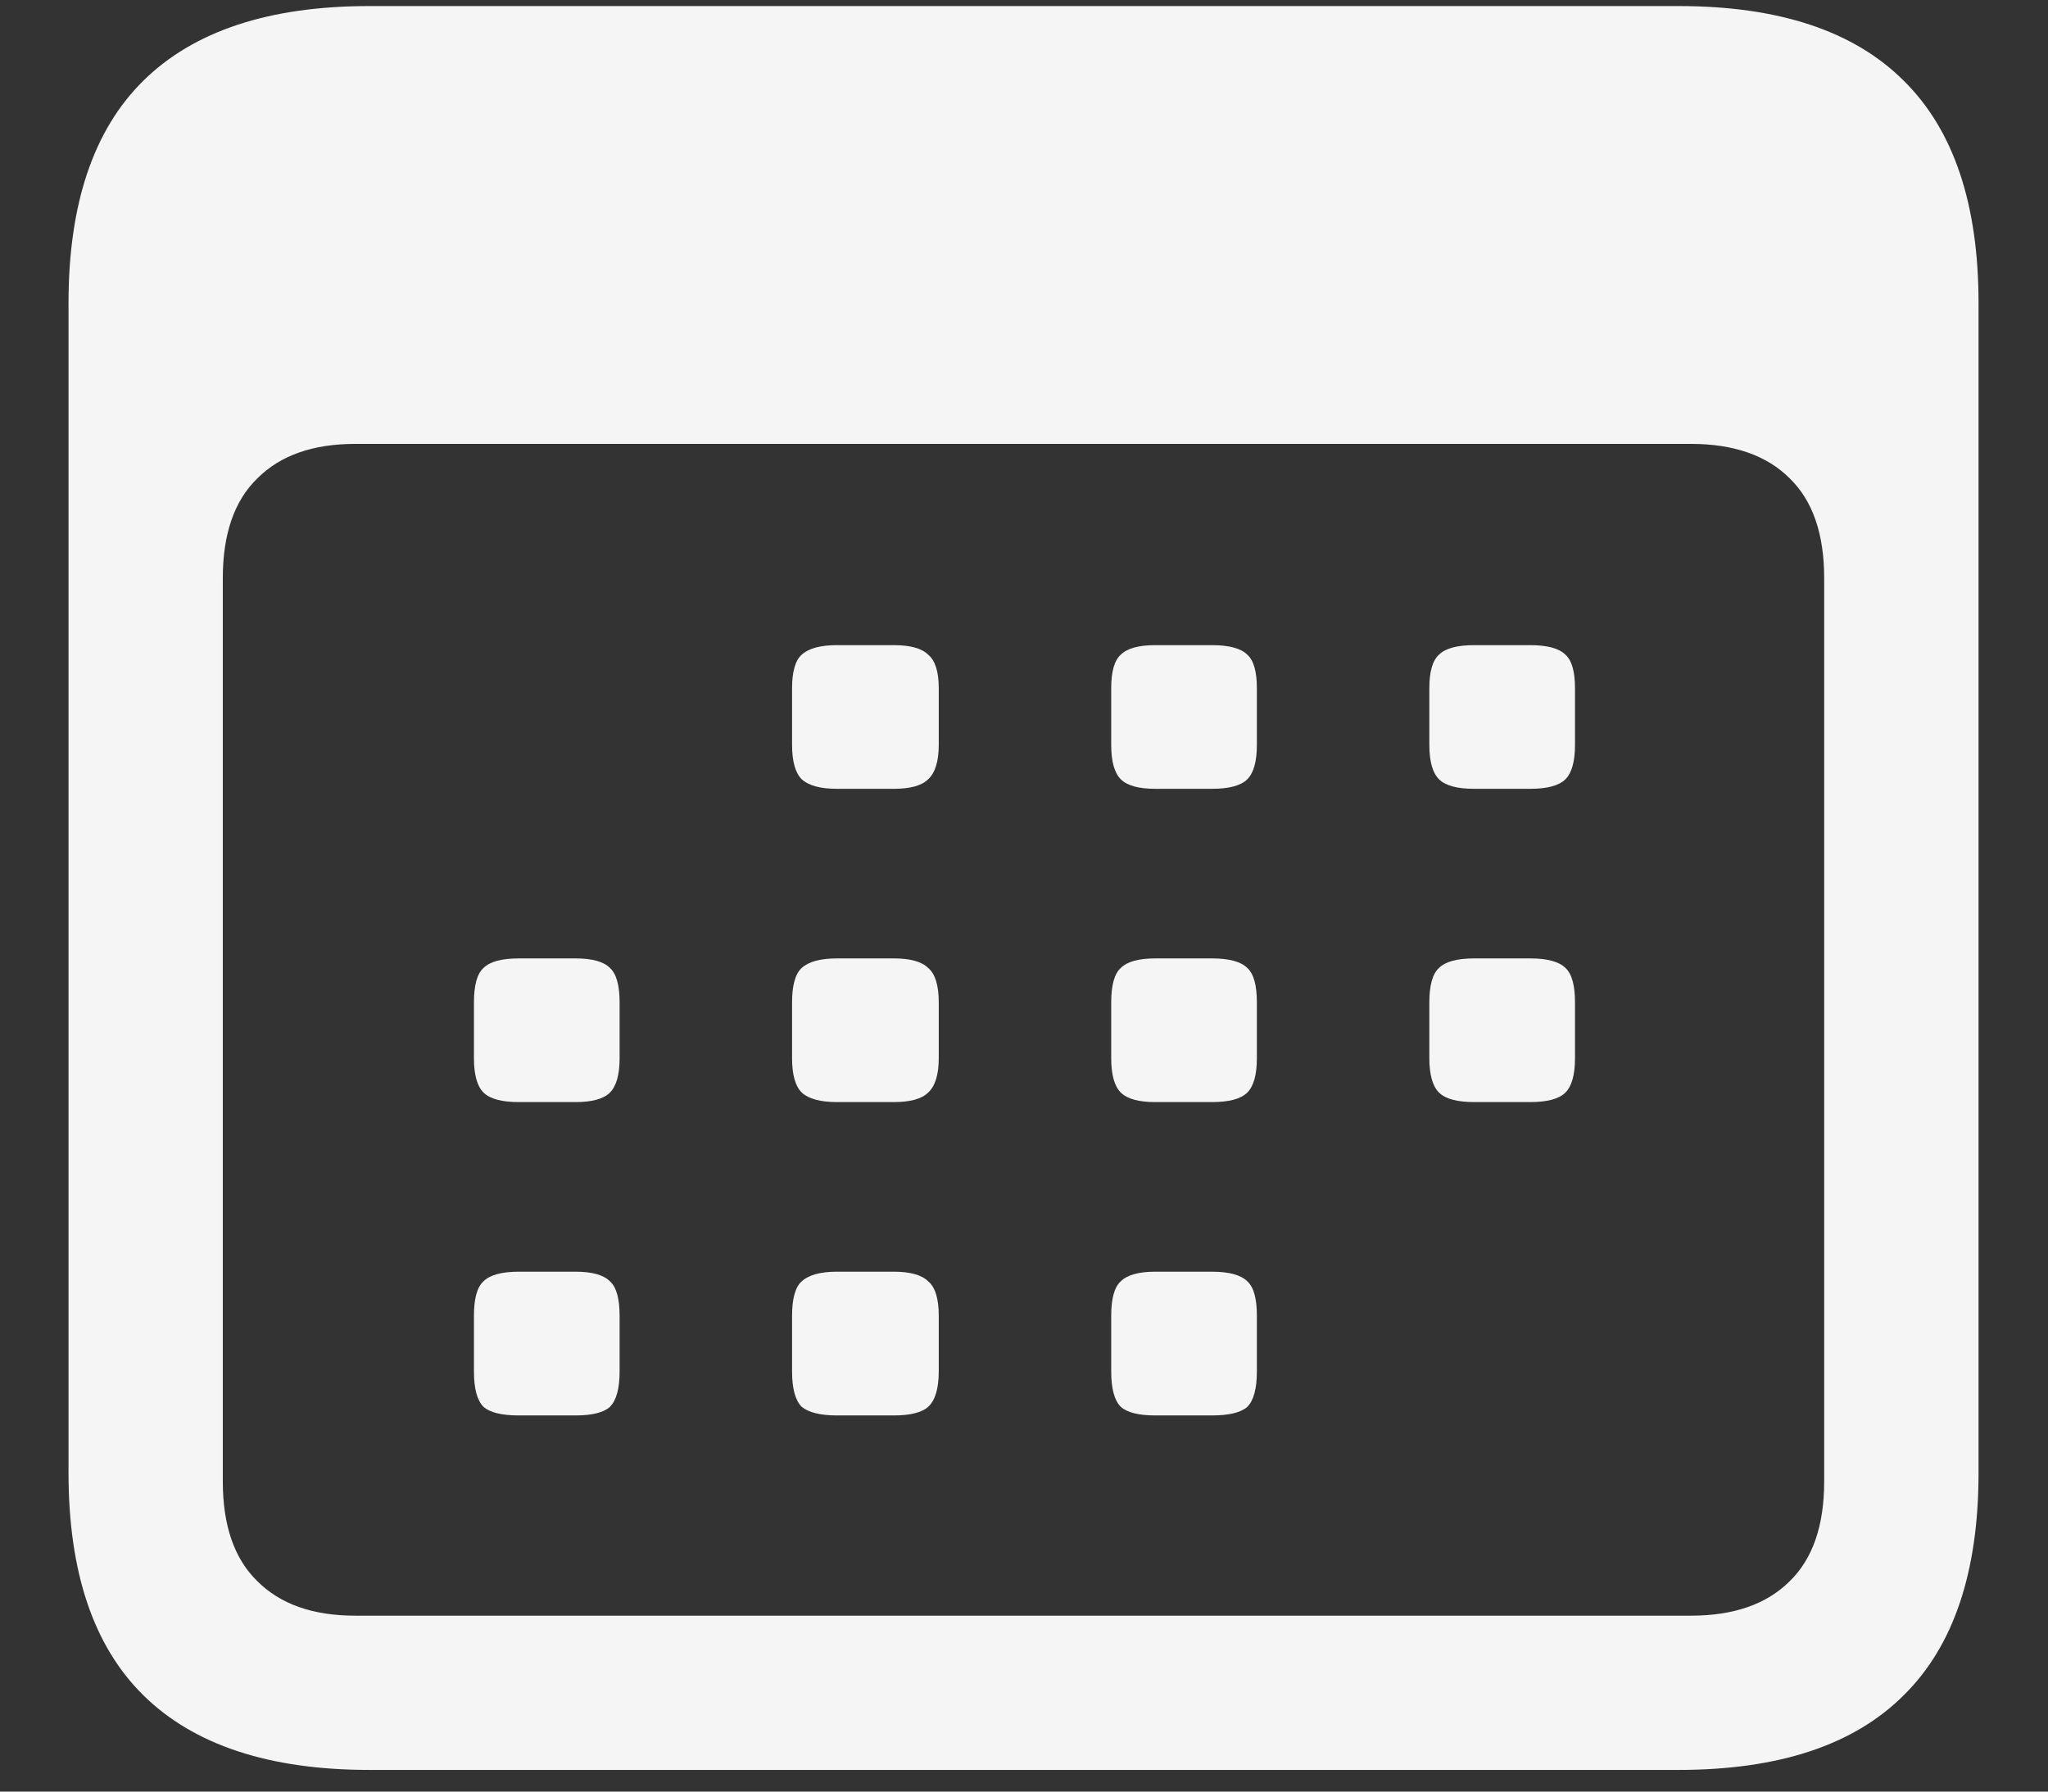 <svg width="24" height="21" viewBox="0 0 24 21" fill="none" xmlns="http://www.w3.org/2000/svg">
<rect x="0" y="0" width="24" height="21" fill="#333333" stroke="none"/>
<path d="M4.33 20.746C3.154 20.746 2.271 20.454 1.679 19.87C1.095 19.294 0.803 18.425 0.803 17.265V3.552C0.803 2.392 1.095 1.523 1.679 0.947C2.271 0.363 3.154 0.071 4.33 0.071H19.67C20.846 0.071 21.726 0.363 22.31 0.947C22.894 1.523 23.186 2.392 23.186 3.552V17.265C23.186 18.425 22.894 19.294 22.31 19.87C21.726 20.454 20.846 20.746 19.67 20.746H4.33ZM4.161 18.938H19.816C20.318 18.938 20.704 18.803 20.973 18.534C21.243 18.272 21.377 17.882 21.377 17.366V6.775C21.377 6.259 21.243 5.869 20.973 5.607C20.704 5.338 20.318 5.203 19.816 5.203H4.161C3.667 5.203 3.285 5.338 3.016 5.607C2.746 5.869 2.611 6.259 2.611 6.775V17.366C2.611 17.882 2.746 18.272 3.016 18.534C3.285 18.803 3.667 18.938 4.161 18.938ZM9.81 9.246C9.615 9.246 9.477 9.209 9.395 9.134C9.32 9.059 9.282 8.924 9.282 8.729V8.067C9.282 7.872 9.32 7.741 9.395 7.674C9.477 7.599 9.615 7.562 9.81 7.562H10.473C10.667 7.562 10.802 7.599 10.877 7.674C10.959 7.741 11.001 7.872 11.001 8.067V8.729C11.001 8.924 10.959 9.059 10.877 9.134C10.802 9.209 10.667 9.246 10.473 9.246H9.81ZM13.539 9.246C13.344 9.246 13.209 9.209 13.134 9.134C13.059 9.059 13.022 8.924 13.022 8.729V8.067C13.022 7.872 13.059 7.741 13.134 7.674C13.209 7.599 13.344 7.562 13.539 7.562H14.201C14.403 7.562 14.542 7.599 14.617 7.674C14.692 7.741 14.729 7.872 14.729 8.067V8.729C14.729 8.924 14.692 9.059 14.617 9.134C14.542 9.209 14.403 9.246 14.201 9.246H13.539ZM17.278 9.246C17.076 9.246 16.938 9.209 16.863 9.134C16.788 9.059 16.75 8.924 16.75 8.729V8.067C16.75 7.872 16.788 7.741 16.863 7.674C16.938 7.599 17.076 7.562 17.278 7.562H17.93C18.132 7.562 18.27 7.599 18.345 7.674C18.42 7.741 18.457 7.872 18.457 8.067V8.729C18.457 8.924 18.42 9.059 18.345 9.134C18.27 9.209 18.132 9.246 17.93 9.246H17.278ZM6.082 12.918C5.879 12.918 5.741 12.881 5.666 12.806C5.591 12.731 5.554 12.597 5.554 12.402V11.751C5.554 11.548 5.591 11.414 5.666 11.346C5.741 11.271 5.879 11.234 6.082 11.234H6.744C6.939 11.234 7.074 11.271 7.148 11.346C7.223 11.414 7.261 11.548 7.261 11.751V12.402C7.261 12.597 7.223 12.731 7.148 12.806C7.074 12.881 6.939 12.918 6.744 12.918H6.082ZM9.81 12.918C9.615 12.918 9.477 12.881 9.395 12.806C9.32 12.731 9.282 12.597 9.282 12.402V11.751C9.282 11.548 9.32 11.414 9.395 11.346C9.477 11.271 9.615 11.234 9.81 11.234H10.473C10.667 11.234 10.802 11.271 10.877 11.346C10.959 11.414 11.001 11.548 11.001 11.751V12.402C11.001 12.597 10.959 12.731 10.877 12.806C10.802 12.881 10.667 12.918 10.473 12.918H9.81ZM13.539 12.918C13.344 12.918 13.209 12.881 13.134 12.806C13.059 12.731 13.022 12.597 13.022 12.402V11.751C13.022 11.548 13.059 11.414 13.134 11.346C13.209 11.271 13.344 11.234 13.539 11.234H14.201C14.403 11.234 14.542 11.271 14.617 11.346C14.692 11.414 14.729 11.548 14.729 11.751V12.402C14.729 12.597 14.692 12.731 14.617 12.806C14.542 12.881 14.403 12.918 14.201 12.918H13.539ZM17.278 12.918C17.076 12.918 16.938 12.881 16.863 12.806C16.788 12.731 16.75 12.597 16.75 12.402V11.751C16.75 11.548 16.788 11.414 16.863 11.346C16.938 11.271 17.076 11.234 17.278 11.234H17.93C18.132 11.234 18.27 11.271 18.345 11.346C18.42 11.414 18.457 11.548 18.457 11.751V12.402C18.457 12.597 18.42 12.731 18.345 12.806C18.27 12.881 18.132 12.918 17.93 12.918H17.278ZM6.082 16.591C5.879 16.591 5.741 16.557 5.666 16.49C5.591 16.415 5.554 16.276 5.554 16.074V15.423C5.554 15.221 5.591 15.086 5.666 15.019C5.741 14.944 5.879 14.906 6.082 14.906H6.744C6.939 14.906 7.074 14.944 7.148 15.019C7.223 15.086 7.261 15.221 7.261 15.423V16.074C7.261 16.276 7.223 16.415 7.148 16.49C7.074 16.557 6.939 16.591 6.744 16.591H6.082ZM9.81 16.591C9.615 16.591 9.477 16.557 9.395 16.49C9.32 16.415 9.282 16.276 9.282 16.074V15.423C9.282 15.221 9.32 15.086 9.395 15.019C9.477 14.944 9.615 14.906 9.81 14.906H10.473C10.667 14.906 10.802 14.944 10.877 15.019C10.959 15.086 11.001 15.221 11.001 15.423V16.074C11.001 16.276 10.959 16.415 10.877 16.49C10.802 16.557 10.667 16.591 10.473 16.591H9.81ZM13.539 16.591C13.344 16.591 13.209 16.557 13.134 16.49C13.059 16.415 13.022 16.276 13.022 16.074V15.423C13.022 15.221 13.059 15.086 13.134 15.019C13.209 14.944 13.344 14.906 13.539 14.906H14.201C14.403 14.906 14.542 14.944 14.617 15.019C14.692 15.086 14.729 15.221 14.729 15.423V16.074C14.729 16.276 14.692 16.415 14.617 16.49C14.542 16.557 14.403 16.591 14.201 16.591H13.539Z" fill="#F5F5F5"/>
</svg>
